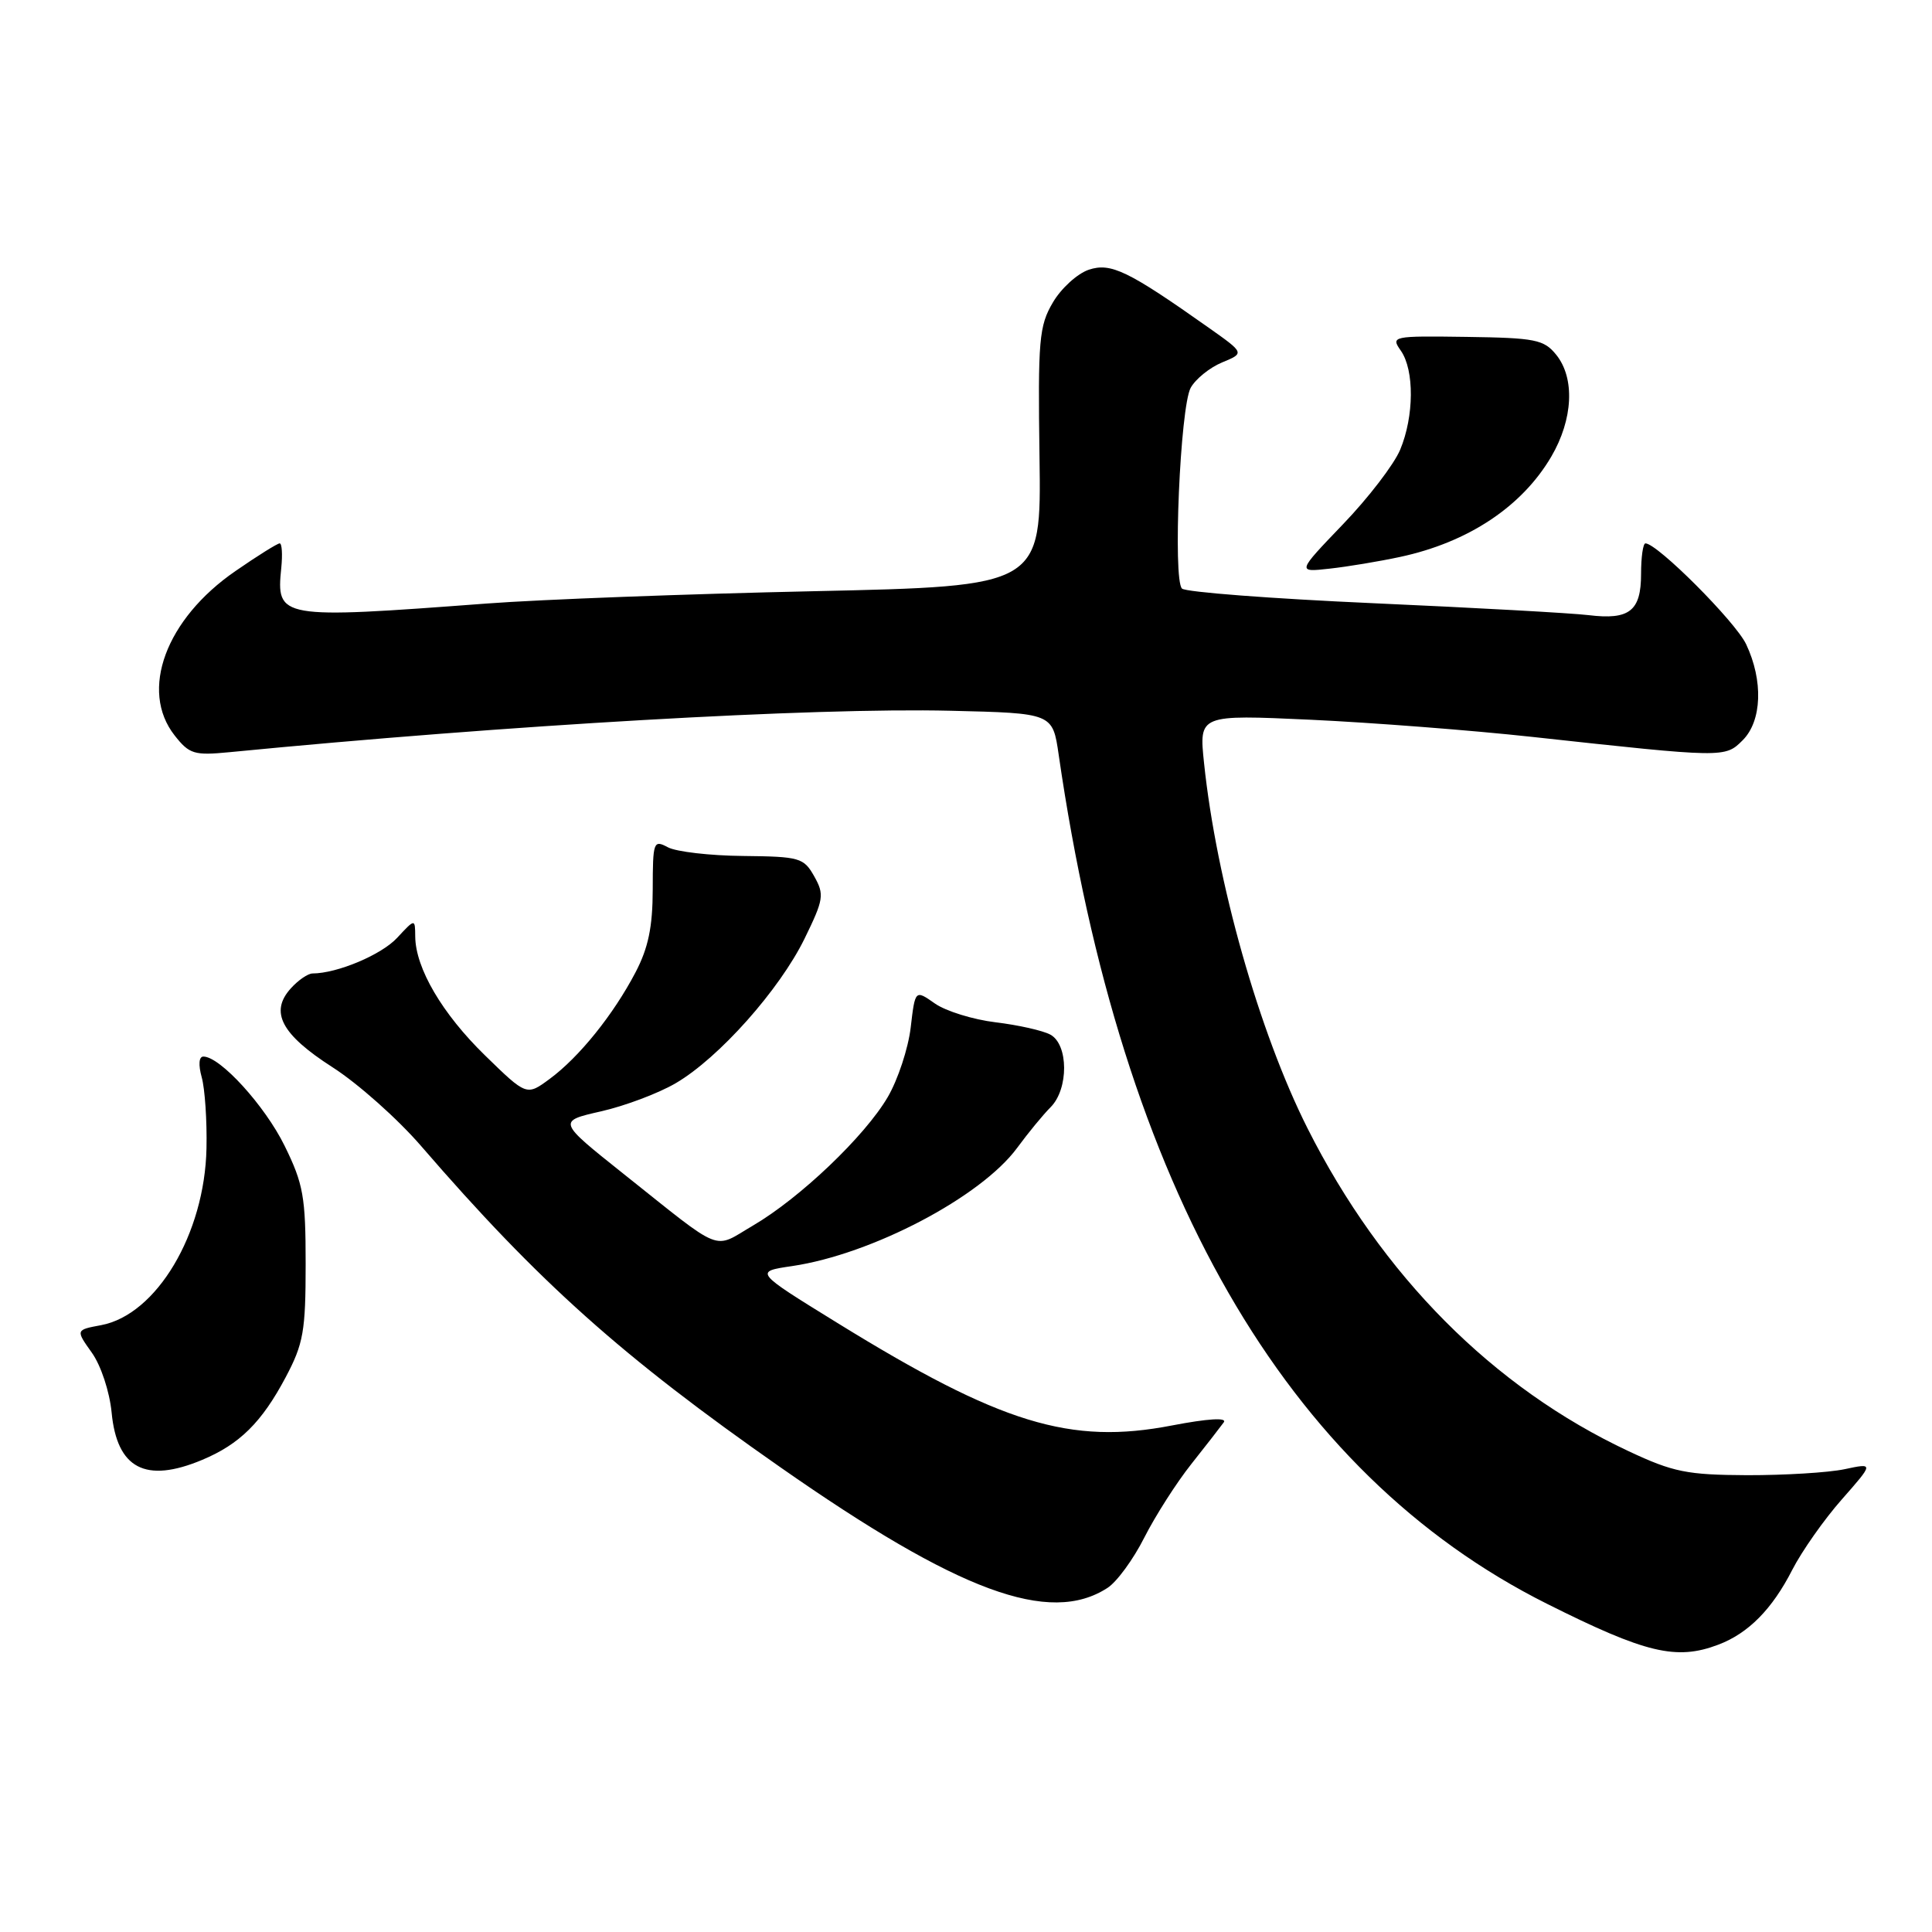 <?xml version="1.0" encoding="UTF-8" standalone="no"?>
<!DOCTYPE svg PUBLIC "-//W3C//DTD SVG 1.1//EN" "http://www.w3.org/Graphics/SVG/1.1/DTD/svg11.dtd" >
<svg xmlns="http://www.w3.org/2000/svg" xmlns:xlink="http://www.w3.org/1999/xlink" version="1.1" viewBox="0 0 256 256">
 <g >
 <path fill="currentColor"
d=" M 227.68 217.93 C 231.66 216.43 234.83 213.22 237.49 208.00 C 238.76 205.53 241.71 201.33 244.05 198.68 C 248.30 193.85 248.30 193.85 244.40 194.68 C 242.25 195.13 236.45 195.48 231.50 195.47 C 223.55 195.43 221.72 195.07 215.82 192.30 C 197.85 183.88 183.09 169.04 173.25 149.50 C 166.85 136.79 161.18 116.79 159.54 101.09 C 158.87 94.69 158.87 94.69 173.68 95.37 C 181.83 95.75 195.03 96.77 203.00 97.64 C 228.56 100.43 228.57 100.43 230.92 98.08 C 233.47 95.53 233.66 90.19 231.37 85.36 C 229.95 82.37 219.60 72.00 218.03 72.00 C 217.71 72.00 217.45 73.82 217.45 76.05 C 217.45 80.96 215.91 82.17 210.50 81.51 C 208.30 81.24 195.47 80.53 182.00 79.93 C 168.53 79.33 157.11 78.46 156.62 77.99 C 155.39 76.80 156.38 53.95 157.77 51.39 C 158.41 50.23 160.27 48.72 161.92 48.03 C 164.92 46.79 164.92 46.79 160.21 43.46 C 149.47 35.87 147.20 34.77 144.27 35.74 C 142.76 36.25 140.61 38.20 139.51 40.08 C 137.68 43.19 137.52 45.02 137.74 60.59 C 137.98 77.68 137.98 77.68 107.74 78.34 C 91.11 78.70 71.65 79.43 64.50 79.97 C 36.96 82.04 36.59 81.97 37.27 75.25 C 37.45 73.46 37.36 72.00 37.06 72.00 C 36.76 72.00 34.13 73.64 31.21 75.66 C 21.96 82.02 18.46 91.50 23.14 97.45 C 25.09 99.93 25.73 100.12 30.39 99.67 C 67.18 96.08 107.75 93.74 125.99 94.18 C 139.48 94.50 139.48 94.50 140.28 100.00 C 148.61 157.40 170.33 195.16 205.00 212.52 C 218.07 219.07 222.13 220.04 227.68 217.93 Z  M 146.74 210.41 C 147.98 209.62 150.18 206.61 151.63 203.73 C 153.09 200.85 155.89 196.47 157.85 194.00 C 159.81 191.53 161.75 189.03 162.16 188.46 C 162.62 187.81 160.04 187.97 155.30 188.88 C 141.83 191.49 132.60 188.66 110.93 175.28 C 99.94 168.50 99.94 168.50 104.97 167.76 C 115.53 166.20 129.98 158.61 134.77 152.11 C 136.23 150.12 138.23 147.69 139.21 146.71 C 141.62 144.30 141.59 138.39 139.17 137.09 C 138.17 136.55 134.91 135.82 131.92 135.46 C 128.94 135.10 125.32 133.98 123.88 132.97 C 121.26 131.13 121.26 131.13 120.67 136.17 C 120.34 138.94 118.97 143.08 117.63 145.37 C 114.59 150.56 106.00 158.75 99.78 162.39 C 94.37 165.56 96.05 166.23 82.62 155.54 C 73.87 148.57 73.87 148.57 79.64 147.26 C 82.81 146.54 87.28 144.86 89.57 143.51 C 95.26 140.17 103.28 131.17 106.61 124.37 C 109.15 119.17 109.25 118.54 107.89 116.12 C 106.50 113.65 105.97 113.50 98.46 113.42 C 94.08 113.38 89.60 112.86 88.50 112.27 C 86.59 111.25 86.50 111.51 86.49 117.85 C 86.48 122.82 85.91 125.60 84.20 128.86 C 81.27 134.45 76.75 140.07 72.85 142.95 C 69.78 145.22 69.78 145.22 64.28 139.86 C 58.61 134.34 55.06 128.30 55.02 124.10 C 55.00 121.71 55.00 121.71 52.62 124.27 C 50.55 126.51 44.69 128.98 41.40 128.99 C 40.80 129.00 39.51 129.88 38.54 130.96 C 35.70 134.09 37.27 137.06 44.05 141.41 C 47.41 143.56 52.71 148.27 55.83 151.89 C 71.38 169.89 82.44 179.78 103.36 194.39 C 127.02 210.93 139.07 215.38 146.74 210.41 Z  M 26.77 193.45 C 31.75 191.37 34.68 188.47 37.85 182.50 C 40.21 178.05 40.50 176.39 40.50 167.50 C 40.50 158.58 40.20 156.89 37.71 151.82 C 35.10 146.51 29.17 140.00 26.95 140.00 C 26.35 140.00 26.27 141.09 26.73 142.75 C 27.15 144.26 27.44 148.50 27.36 152.16 C 27.13 163.49 20.74 174.21 13.40 175.59 C 10.02 176.22 10.02 176.22 12.17 179.24 C 13.38 180.94 14.52 184.40 14.79 187.16 C 15.50 194.60 19.28 196.58 26.77 193.45 Z  M 185.50 73.80 C 194.53 71.87 201.66 67.14 205.55 60.51 C 208.45 55.56 208.71 50.10 206.20 47.00 C 204.57 44.99 203.44 44.77 194.32 44.64 C 184.47 44.50 184.27 44.55 185.62 46.47 C 187.42 49.05 187.38 55.16 185.53 59.59 C 184.72 61.53 181.31 65.98 177.95 69.47 C 171.85 75.83 171.85 75.83 176.17 75.35 C 178.55 75.09 182.75 74.39 185.50 73.80 Z "/>
</g>
</svg>